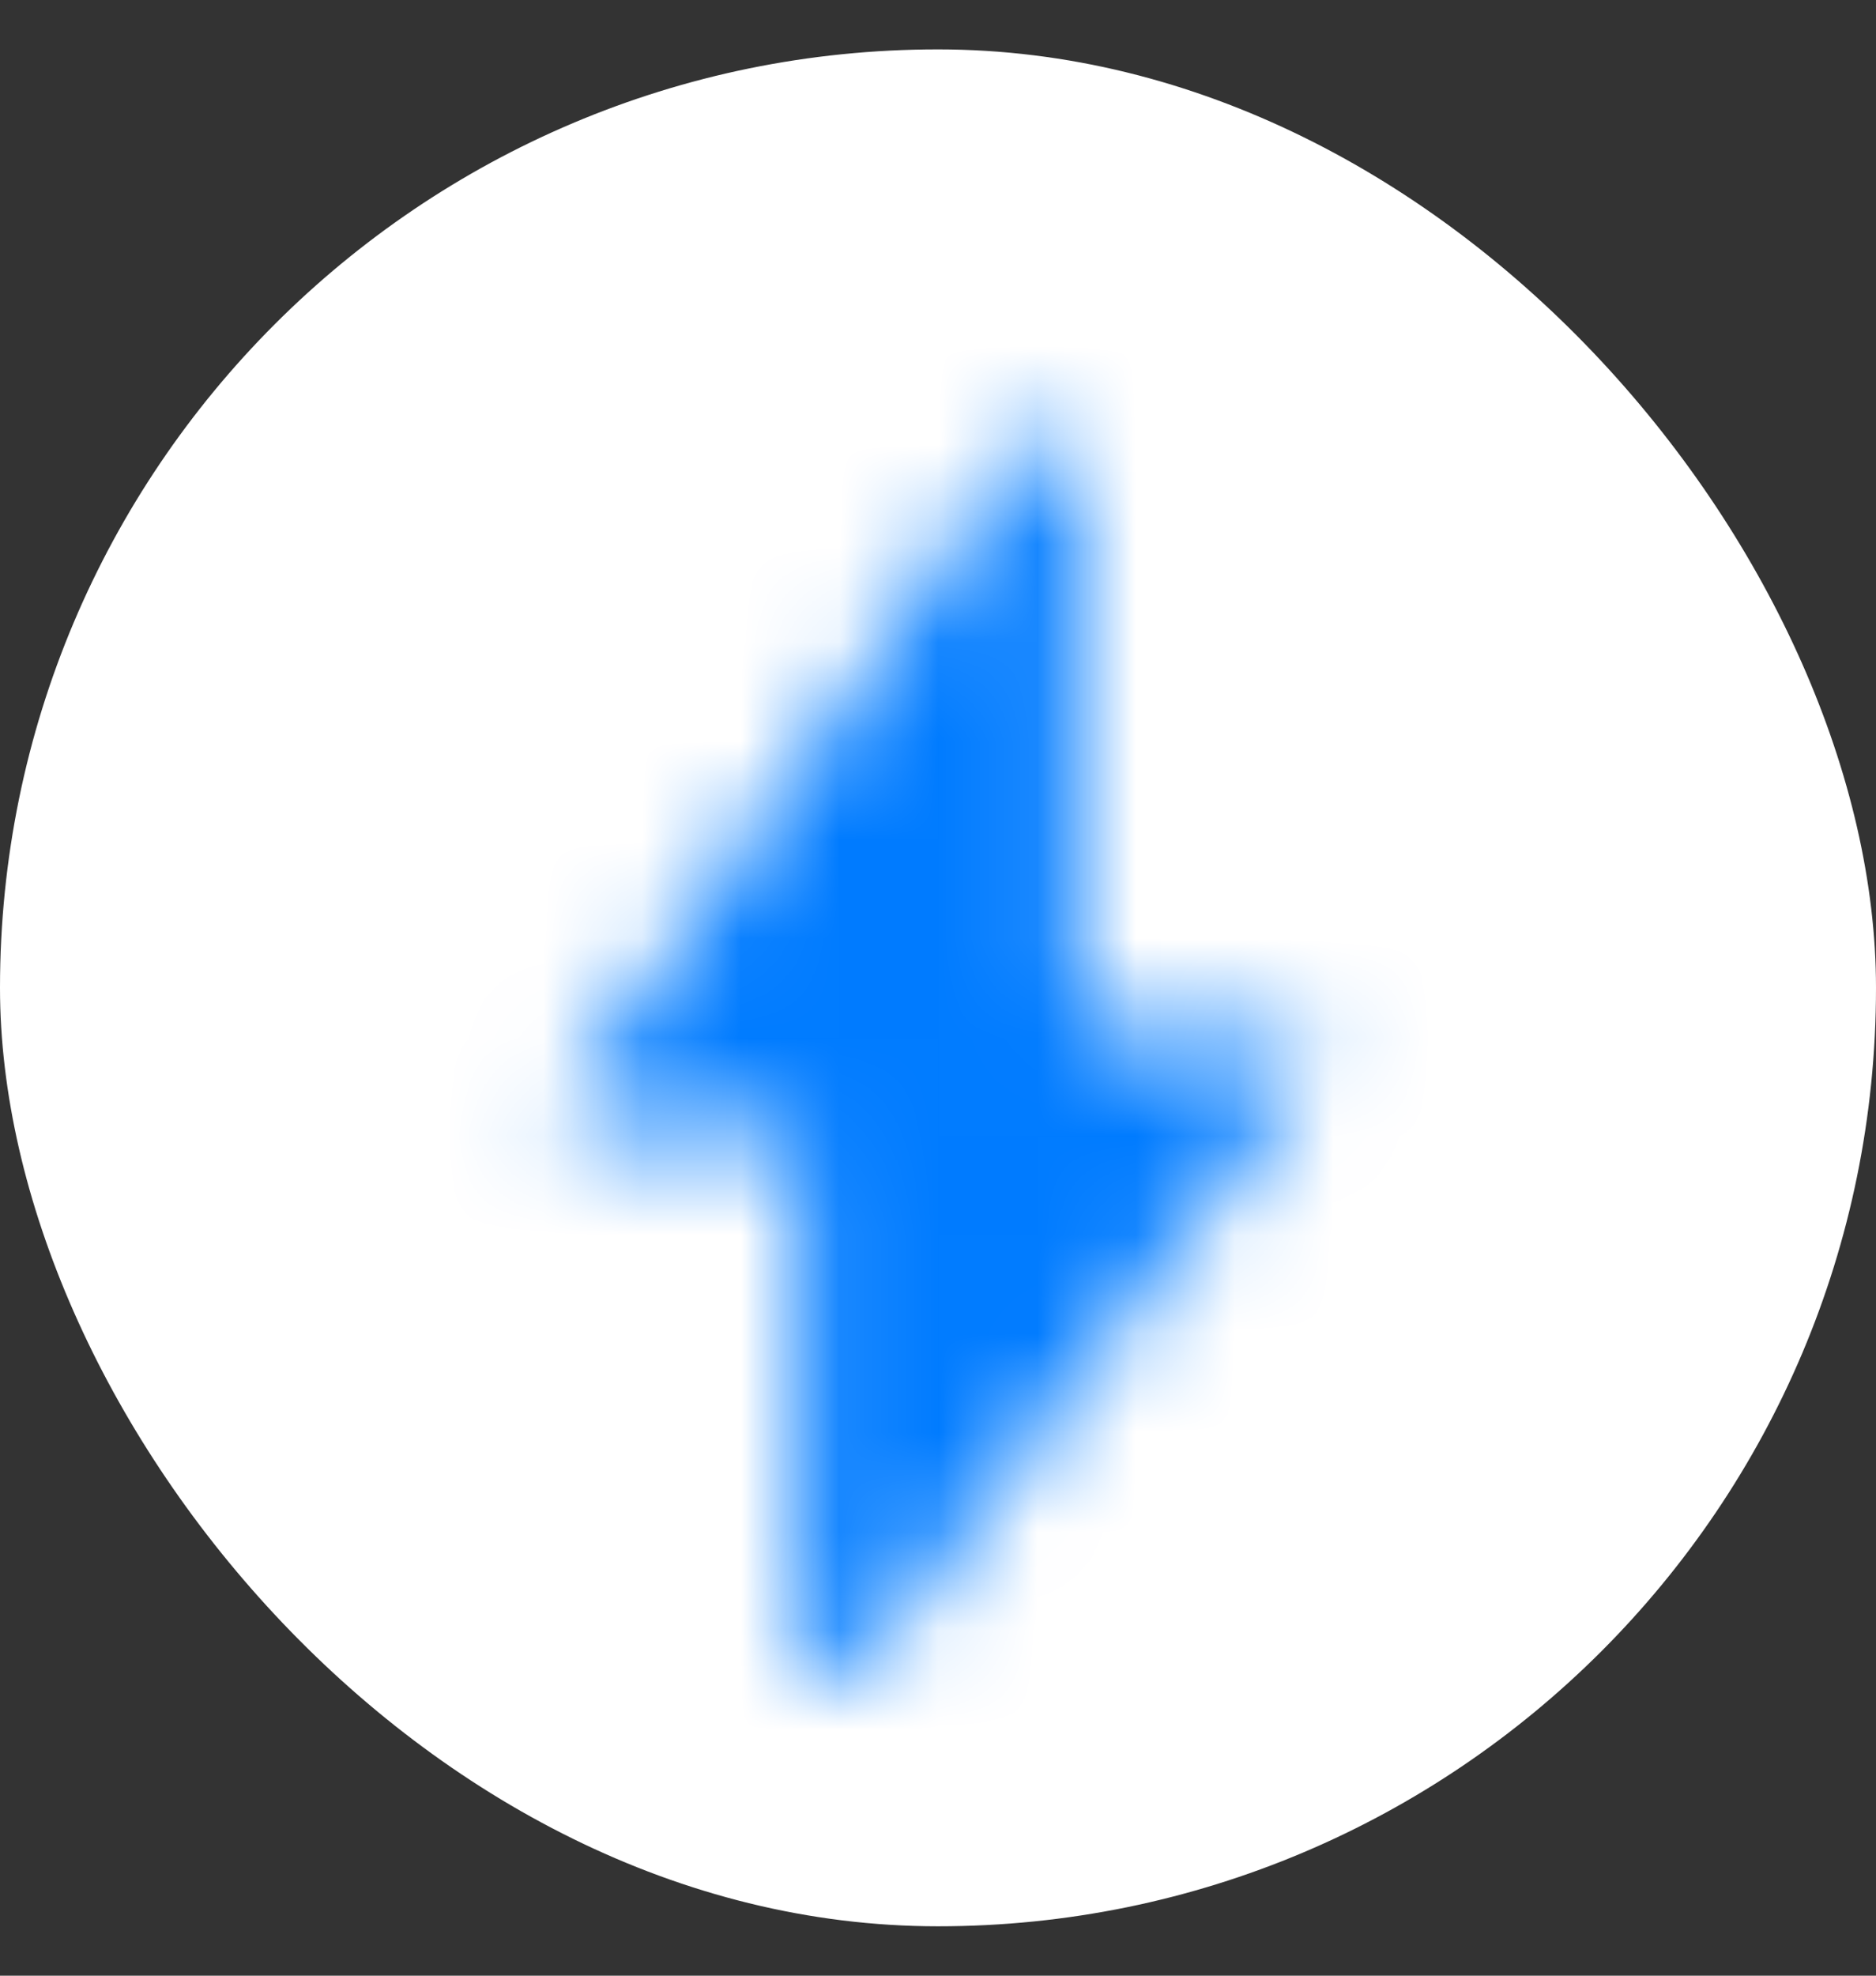 <svg width="19" height="20" viewBox="0 0 19 20" fill="none" xmlns="http://www.w3.org/2000/svg">
<rect x="0" y="0" width="19" height="20" fill="#333333" stroke="none"/>
<rect y="0.5" width="19" height="19" rx="9.5" fill="white"/>
<mask id="mask0_2513_7111" style="mask-type:alpha" maskUnits="userSpaceOnUse" x="2" y="3" width="15" height="15">
<path d="M10.358 4.549L5.799 11.065C5.678 11.238 5.778 11.437 5.984 11.437H7.859C8.023 11.437 8.094 11.503 8.094 11.672L8.094 16.717C8.094 17.049 8.497 17.195 8.689 16.928L13.197 10.915C13.324 10.741 13.222 10.5 13.015 10.5C13.015 10.5 11.609 10.5 11.375 10.5C11.14 10.5 10.906 10.265 10.906 10.031C10.906 9.797 10.906 4.875 10.906 4.64C10.906 4.406 10.55 4.278 10.358 4.549Z" fill="#212121"/>
</mask>
<g mask="url(#mask0_2513_7111)">
<rect x="2.375" y="3" width="14.25" height="15" fill="#007BFF"/>
</g>
</svg>
